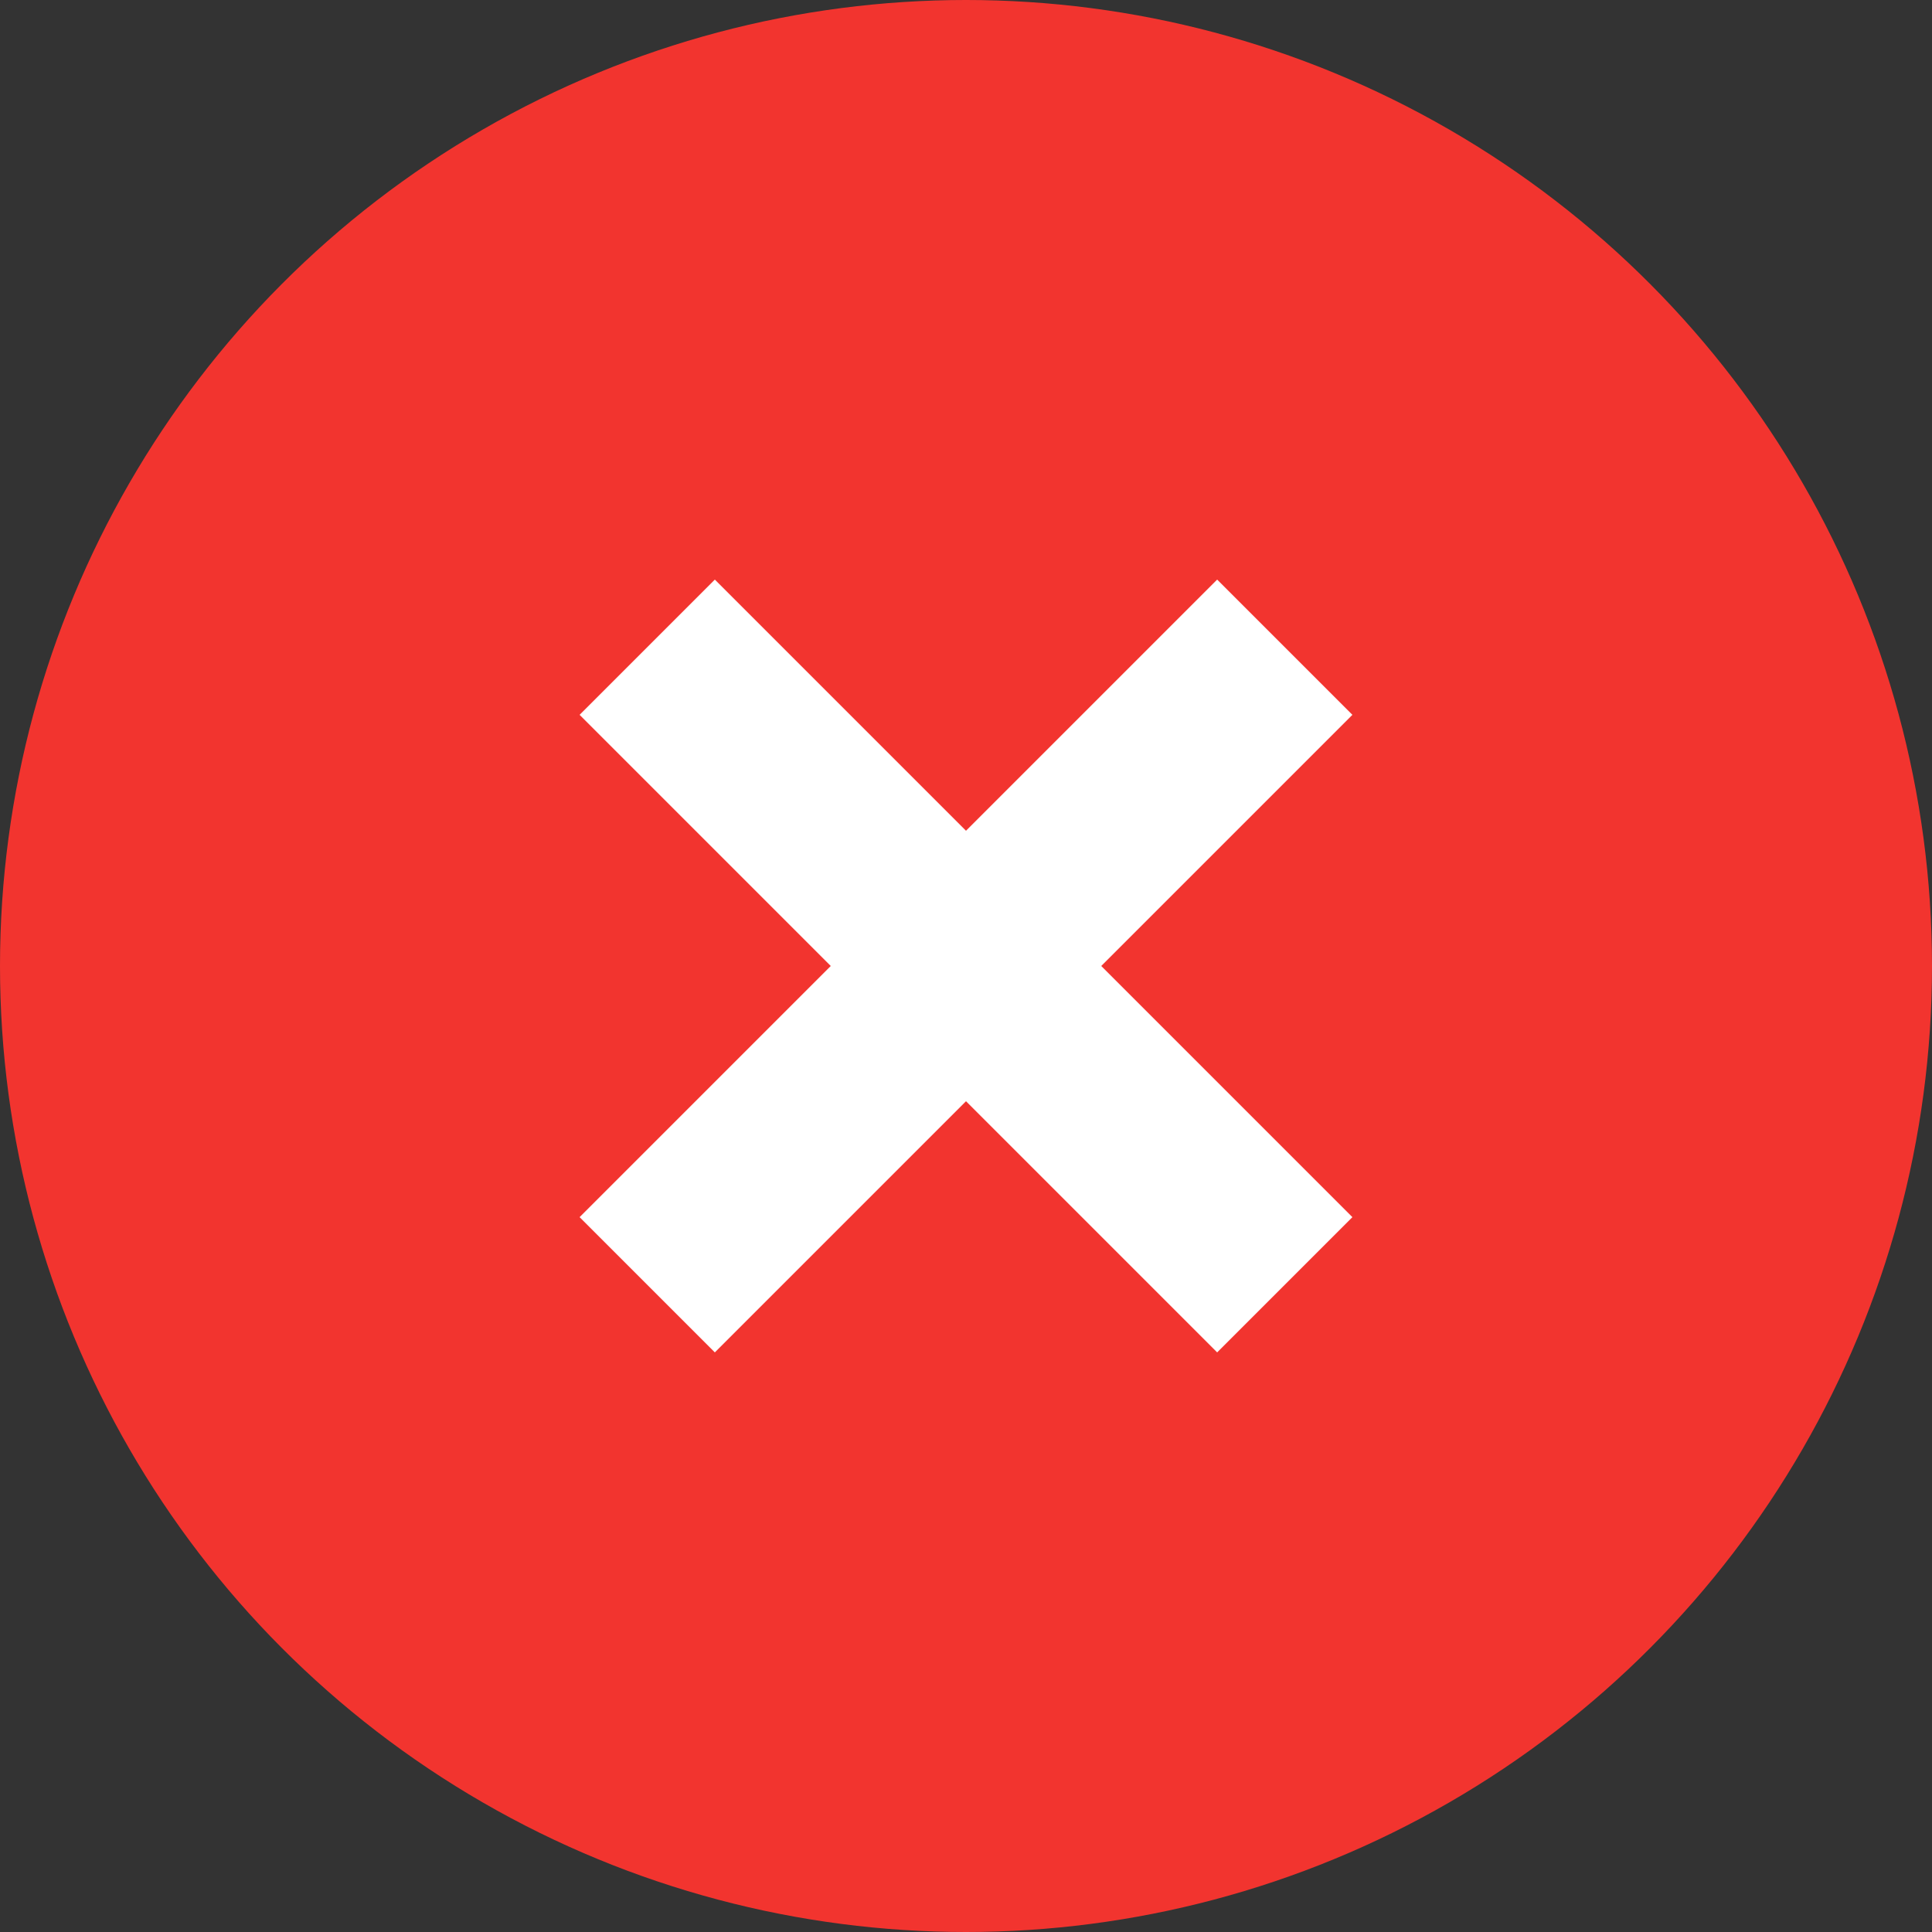 <?xml version="1.0" encoding="UTF-8"?>
<svg width="20px" height="20px" viewBox="0 0 20 20" version="1.1" xmlns="http://www.w3.org/2000/svg" xmlns:xlink="http://www.w3.org/1999/xlink">
    <rect x="0" y="0" width="20" height="20" fill="#333333" stroke="none"/>
    <!-- Generator: sketchtool 61 (101010) - https://sketch.com -->
    <title>E607D7C9-F998-40DC-86D2-0C1D0EA13281</title>
    <desc>Created with sketchtool.</desc>
    <g id="Design-" stroke="none" stroke-width="1" fill="none" fill-rule="evenodd">
        <g id="Social-Alpha/-1440/-9.3-Problem-Detail---Validated" transform="translate(-190, -1550)">
            <g id="Details" transform="translate(150, 254)">
                <g id="Agreed-or-Disagree" transform="translate(20, 67)">
                    <g id="1440---Disagreed---Validation-Card-Copy-3-1440---Disagreed---Validation-Card" transform="translate(0, 1208)">
                        <g id="1440---Disagreed---Validation-Card">
                            <g id="1440---Agreed---Validation-Card">
                                <g id="Content" transform="translate(20, 20)">
                                    <g id="Group-21">
                                        <g id="Status">
                                            <g id="Disagree-Icon" transform="translate(0, 1)">
                                                <circle id="Oval" fill="#F2342F" cx="10" cy="10" r="10"></circle>
                                                <polygon id="Path" fill="#FFFFFF" fill-rule="nonzero" points="12.6 6 10 8.6 7.4 6 6 7.4 8.6 10 6 12.6 7.4 14 10 11.4 12.6 14 14 12.6 11.4 10 14 7.4"></polygon>
                                            </g>
                                        </g>
                                    </g>
                                </g>
                            </g>
                        </g>
                    </g>
                </g>
            </g>
        </g>
    </g>
</svg>